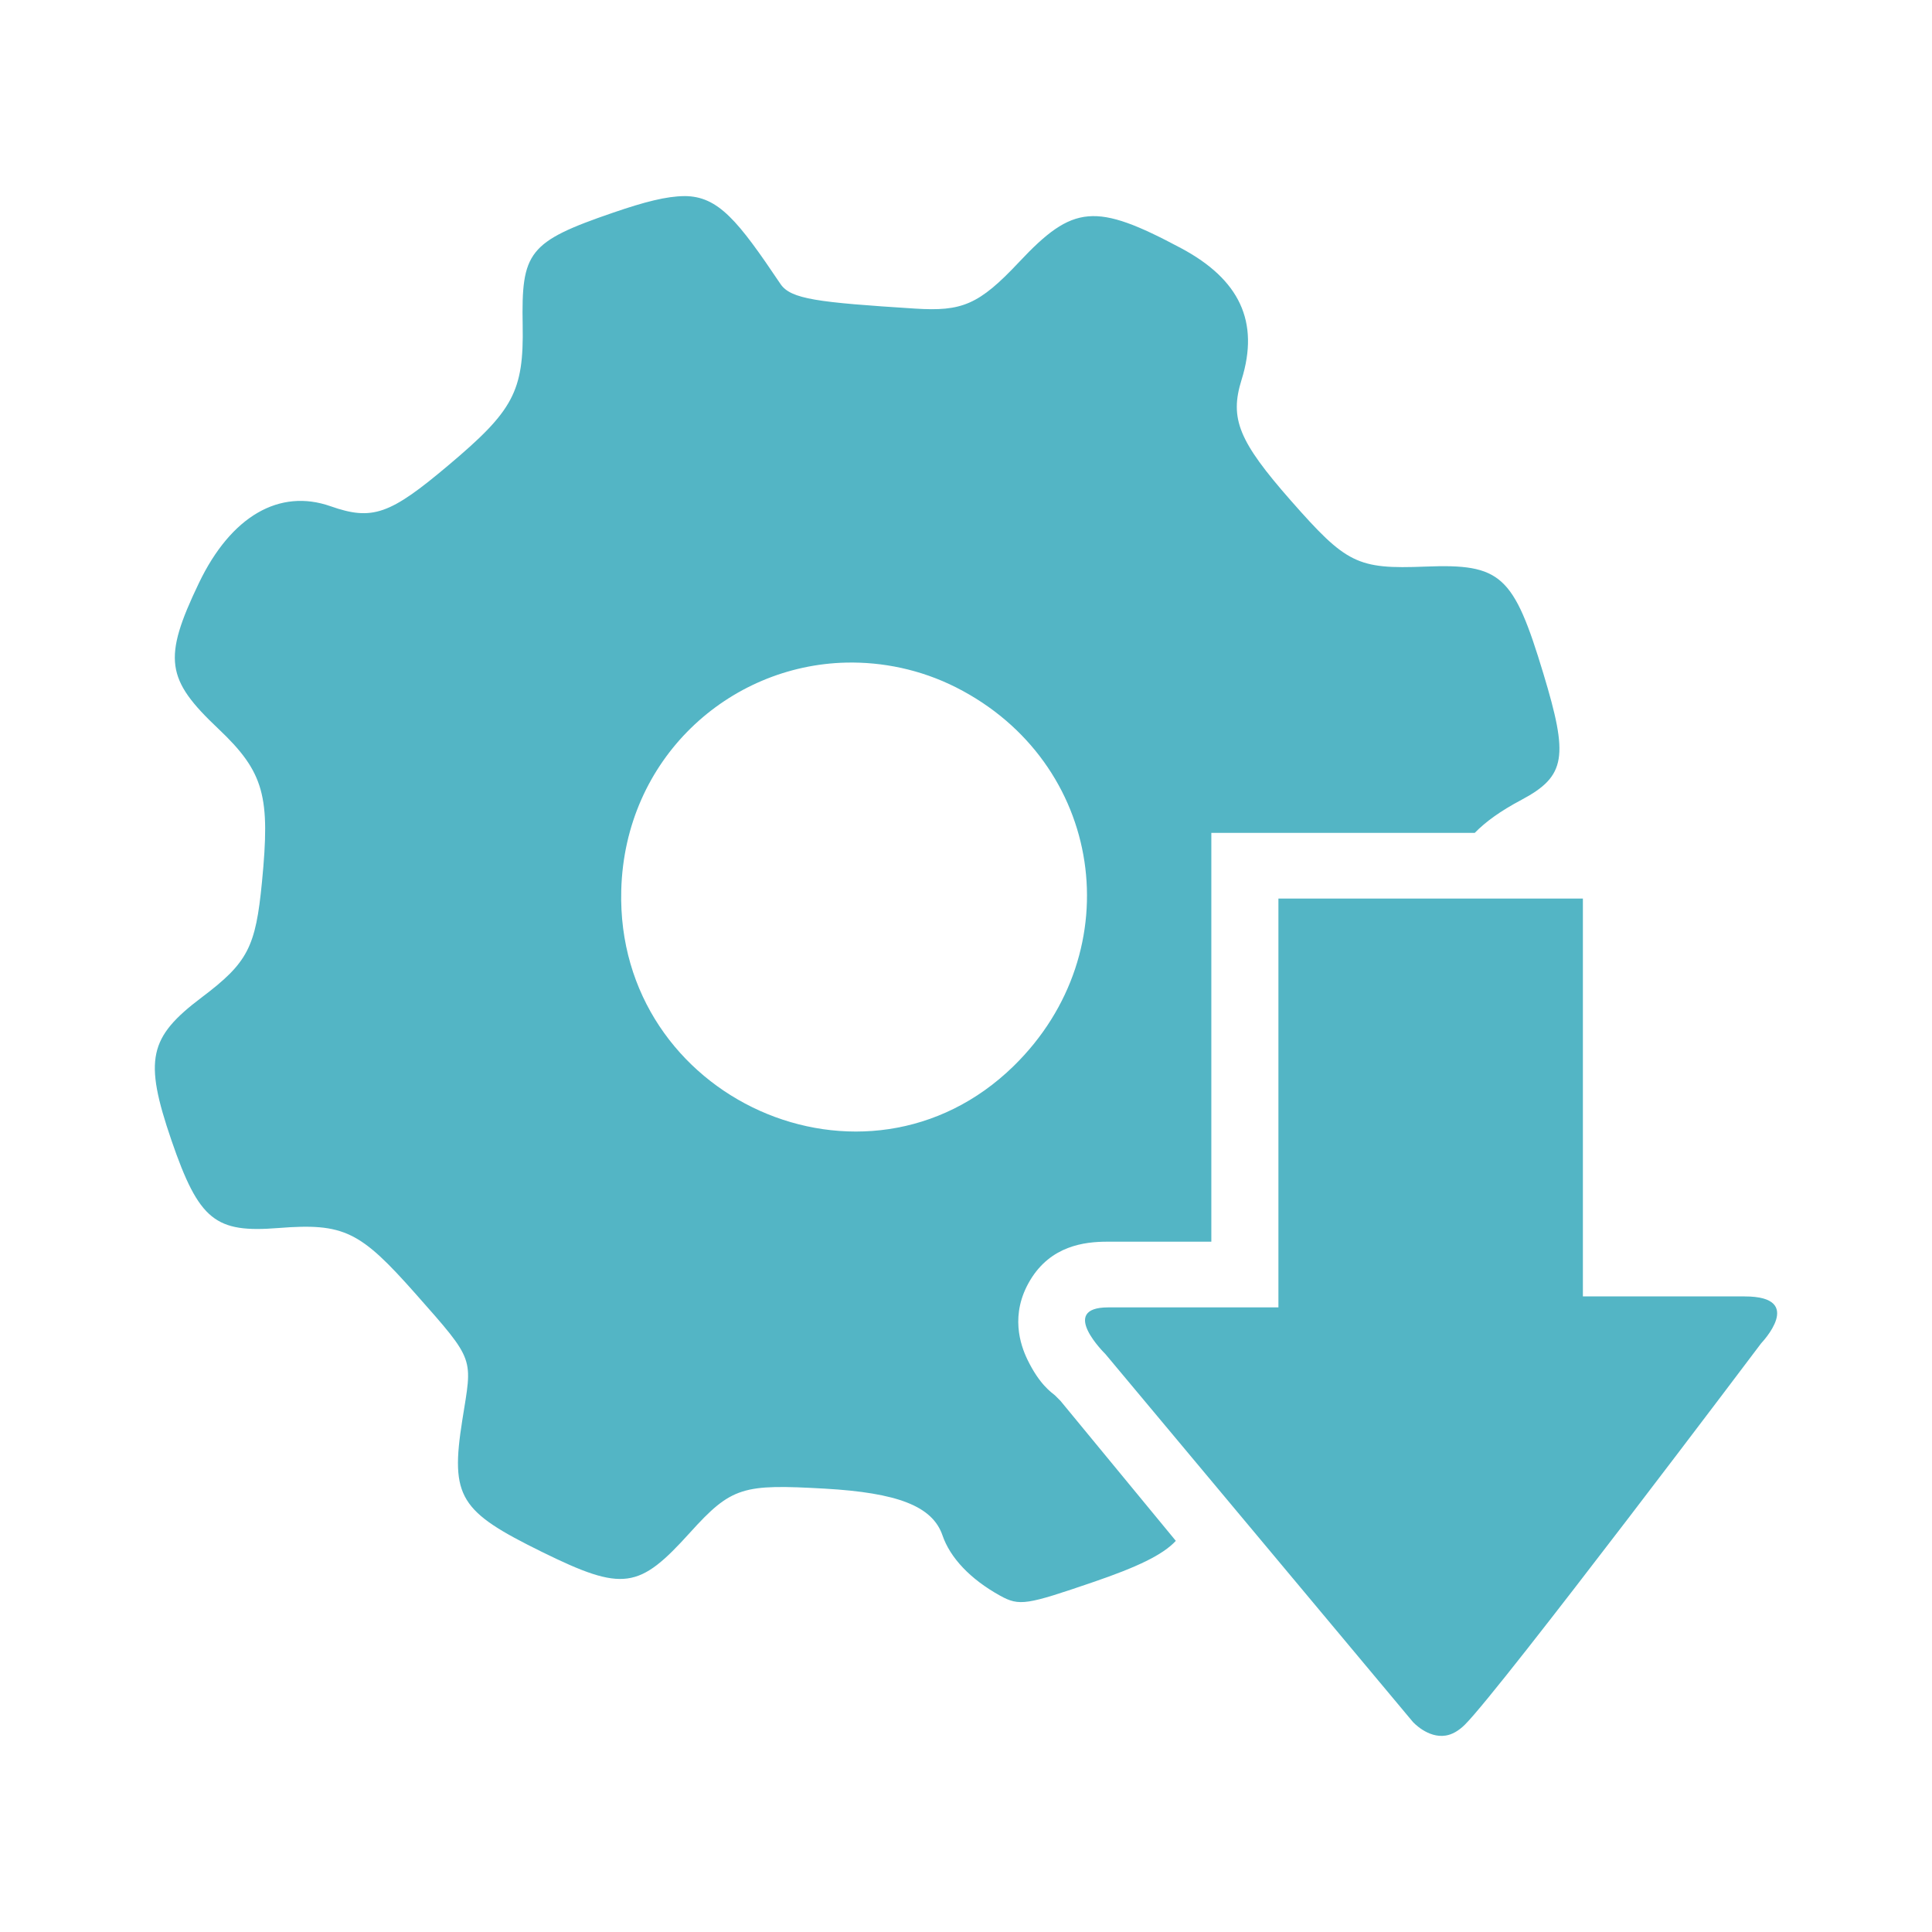 <svg viewBox="0 0 512 512" xmlns="http://www.w3.org/2000/svg">
 <path d="m181.357 51.971c-4.713.035-10.479 1.502-18.844 4.375-22.596 7.749-24.349 10.451-24 29.812.326 17.639-2.544 22.713-19.625 37.094-15.498 13.078-20.158 14.816-31.281 10.906-13.497-4.747-26.366 2.55-34.906 20.375-9.634 20.083-8.659 25.523 5.094 38.531 12.333 11.659 13.836 17.983 11.625 40.719-1.675 17.22-3.713 21.301-16 30.562-13.962 10.542-15.354 16.357-8 37.812 7.354 21.432 11.729 24.584 28.344 23.281 17.453-1.373 21.691.846 36.375 17.438 16.01 18.105 15.028 16.737 12.375 33.469-3.258 20.525-.602 24.225 21.062 34.906 21.642 10.658 25.761 9.869 39.281-5.094 11.054-12.24 14.038-12.866 35.656-11.656 19.268 1.094 28.574 4.603 31.25 12.375 2.025 5.934 7.369 11.625 15.281 16 5.143 2.839 7.033 2.425 24.719-3.625 11.496-3.933 18.33-7.136 21.844-10.906l-30.562-37.094c0 0-1.283-1.306-1.469-1.469-1.024-.861-4.093-2.875-7.281-9.438-1.862-3.84-4.75-11.995.719-21.094 5.469-9.099 14.348-10.188 20.375-10.188h27.625v-90.906-17.438h17.469 52.344c2.909-2.979 6.813-5.795 12.375-8.75 11.891-6.33 12.445-11.493 5.812-33.438-7.912-26.179-11.199-29.166-31.281-28.375-18.081.721-20.918-.76-35.625-17.469-13.869-15.777-16.282-21.761-13.094-32 4.84-15.452-.548-26.645-16-34.906-22.735-12.147-28.626-11.586-42.938 3.656-10.704 11.403-15.175 13.135-27.625 12.344-25.784-1.652-32.902-2.482-35.625-6.531-11.236-16.715-16.44-23.251-25.406-23.281h-.031-.031zm42.906 123.625c9.541-.209 19.646 1.792 29.094 6.562 39.141 19.803 46.51 69.789 15.281 100.344-39.327 38.466-105.443 8.667-104-46.531.908-34.952 28.489-59.677 59.625-60.375zm114.531 62.531v108.344h-45.094c-13.404 0-.75 12.375-.75 12.375l81.469 97.469c0 0 3.925 4.393 8.719 3.625 1.606-.256 3.348-1.161 5.094-2.906 9.657-9.634 78.531-101.094 78.531-101.094 0 0 11.914-12.375-4.375-12.375h-34.906-7.281-.719v-105.438z" fill="#4FB3C4" fill-opacity=".969"/>
</svg>
